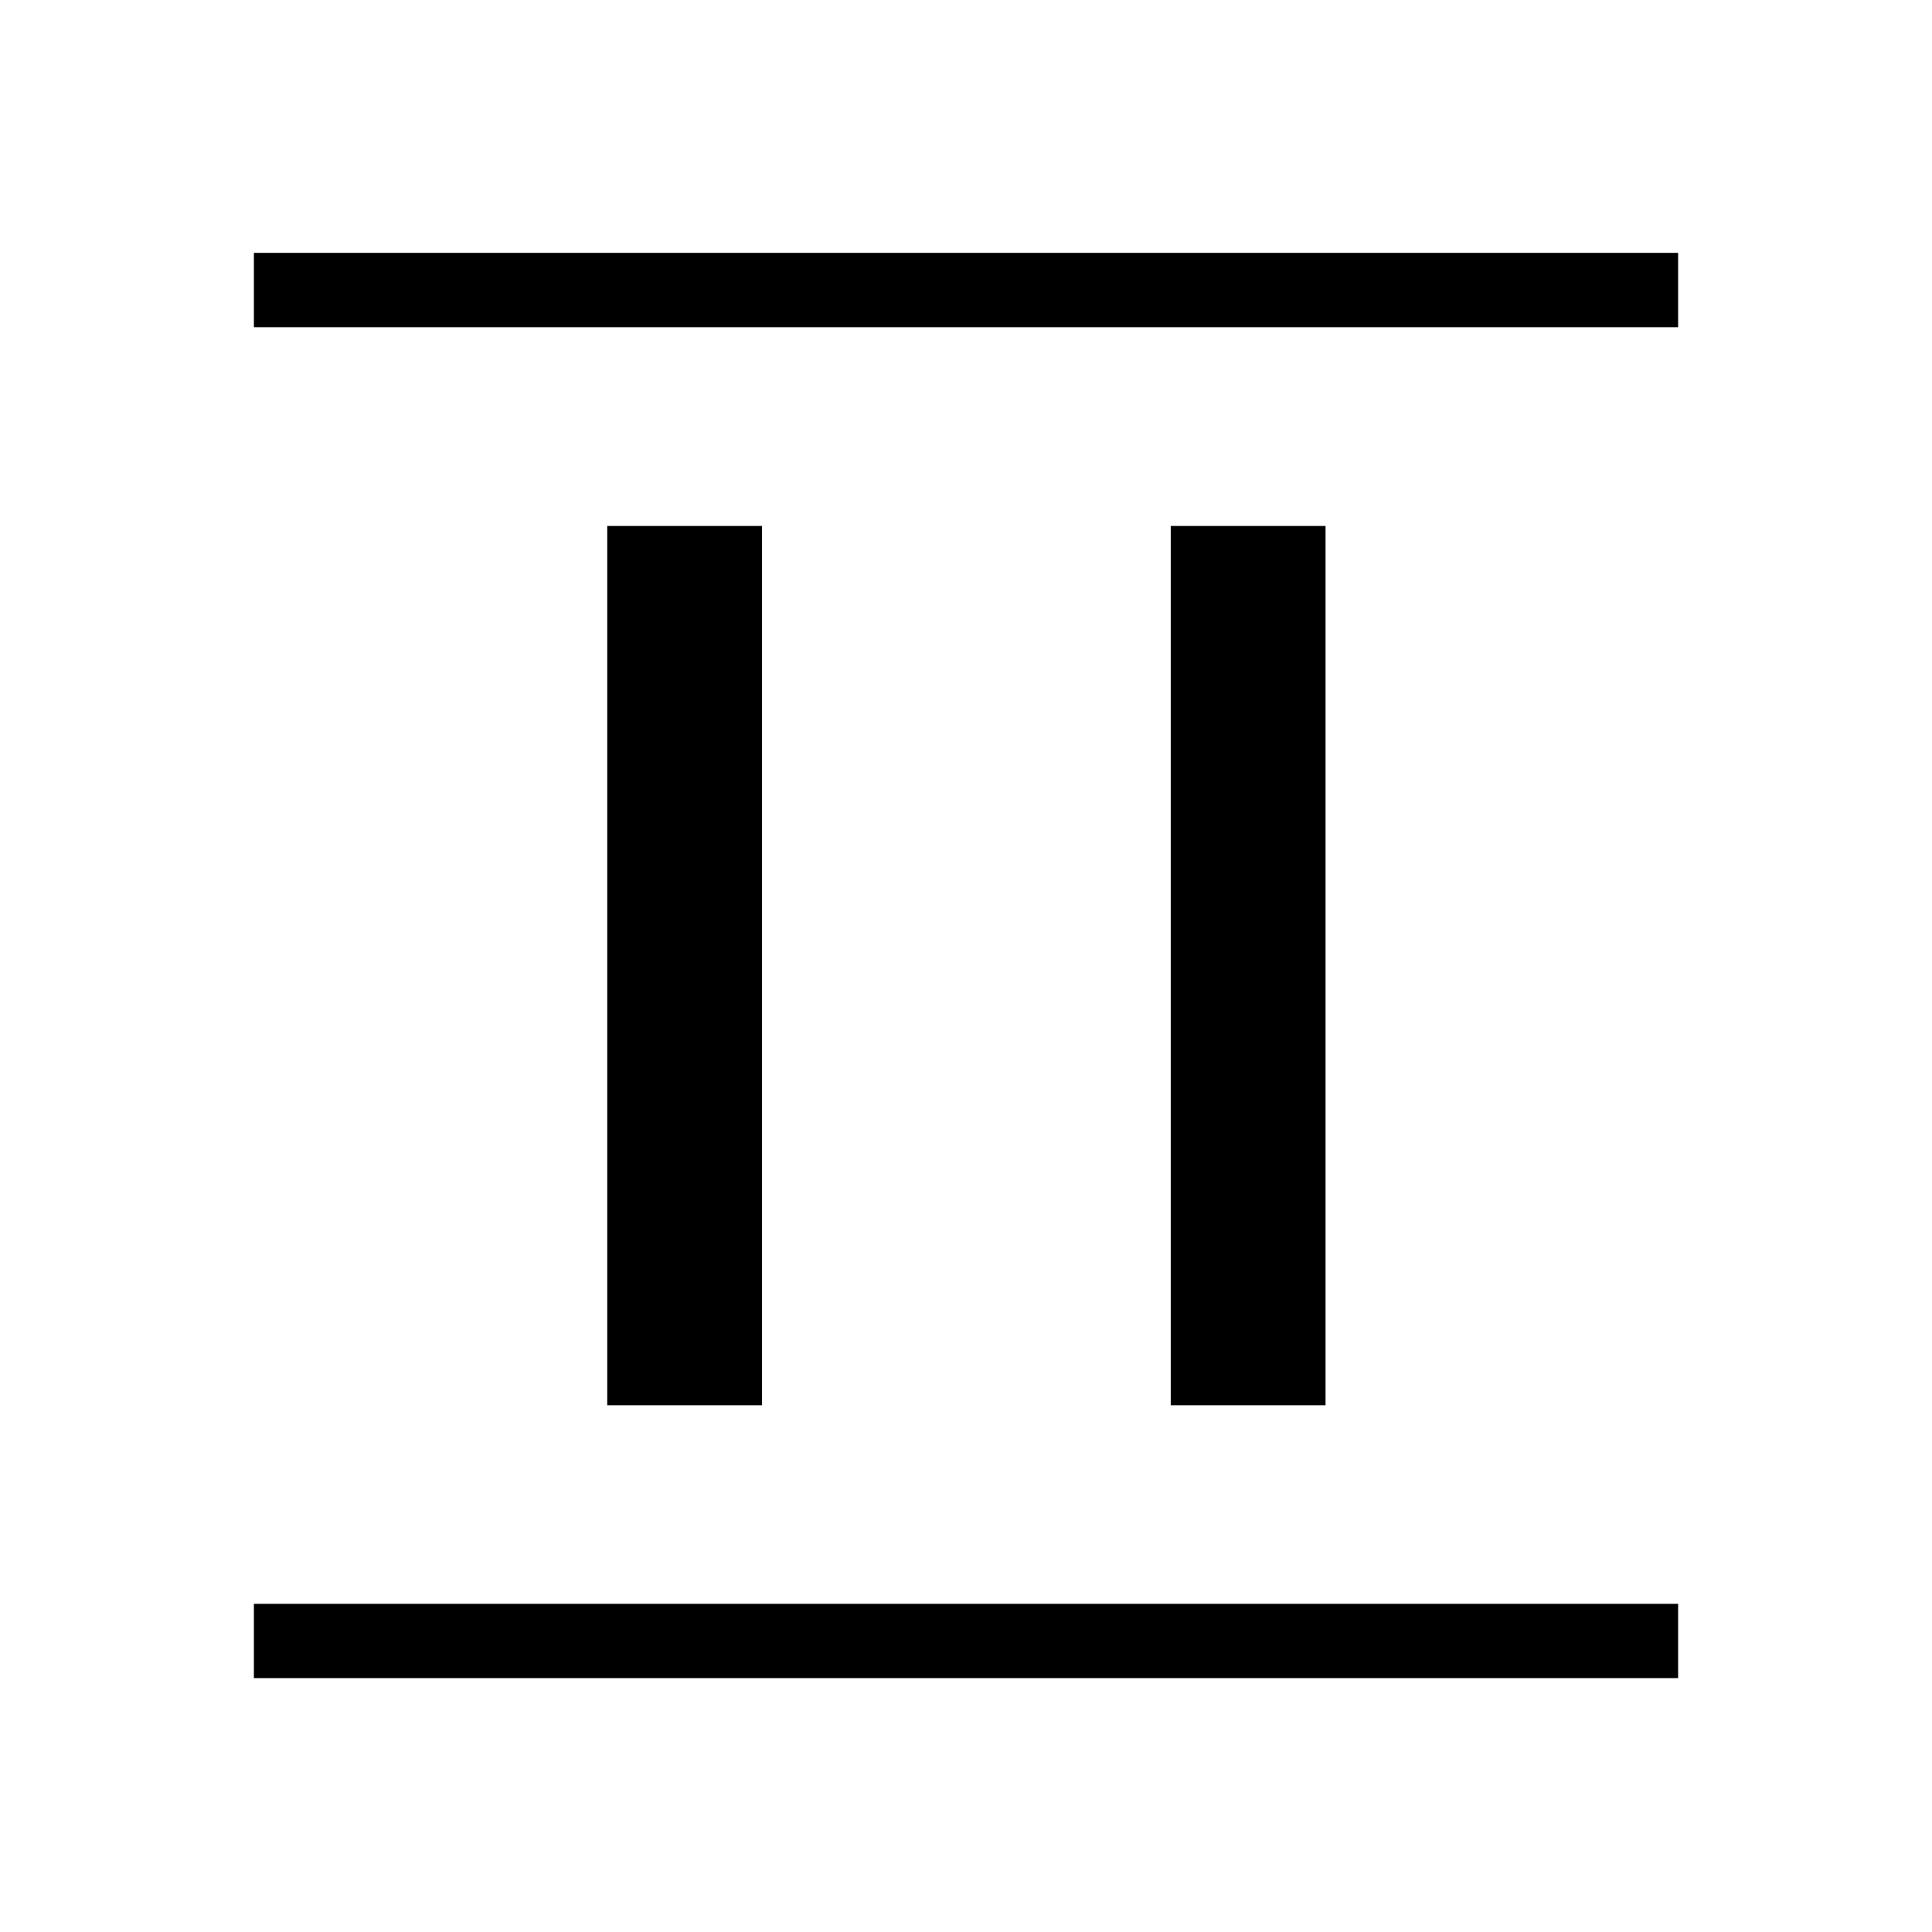 <svg xmlns="http://www.w3.org/2000/svg" height="24" viewBox="0 96 960 960" width="24"><path d="M301.731 794.269V357.346h76.923v436.923h-76.923Zm280 0V357.346h76.923v436.923h-76.923ZM126.154 258.577v-36.923h707.692v36.923H126.154Zm0 671.269v-36.923h707.692v36.923H126.154Z"/></svg>